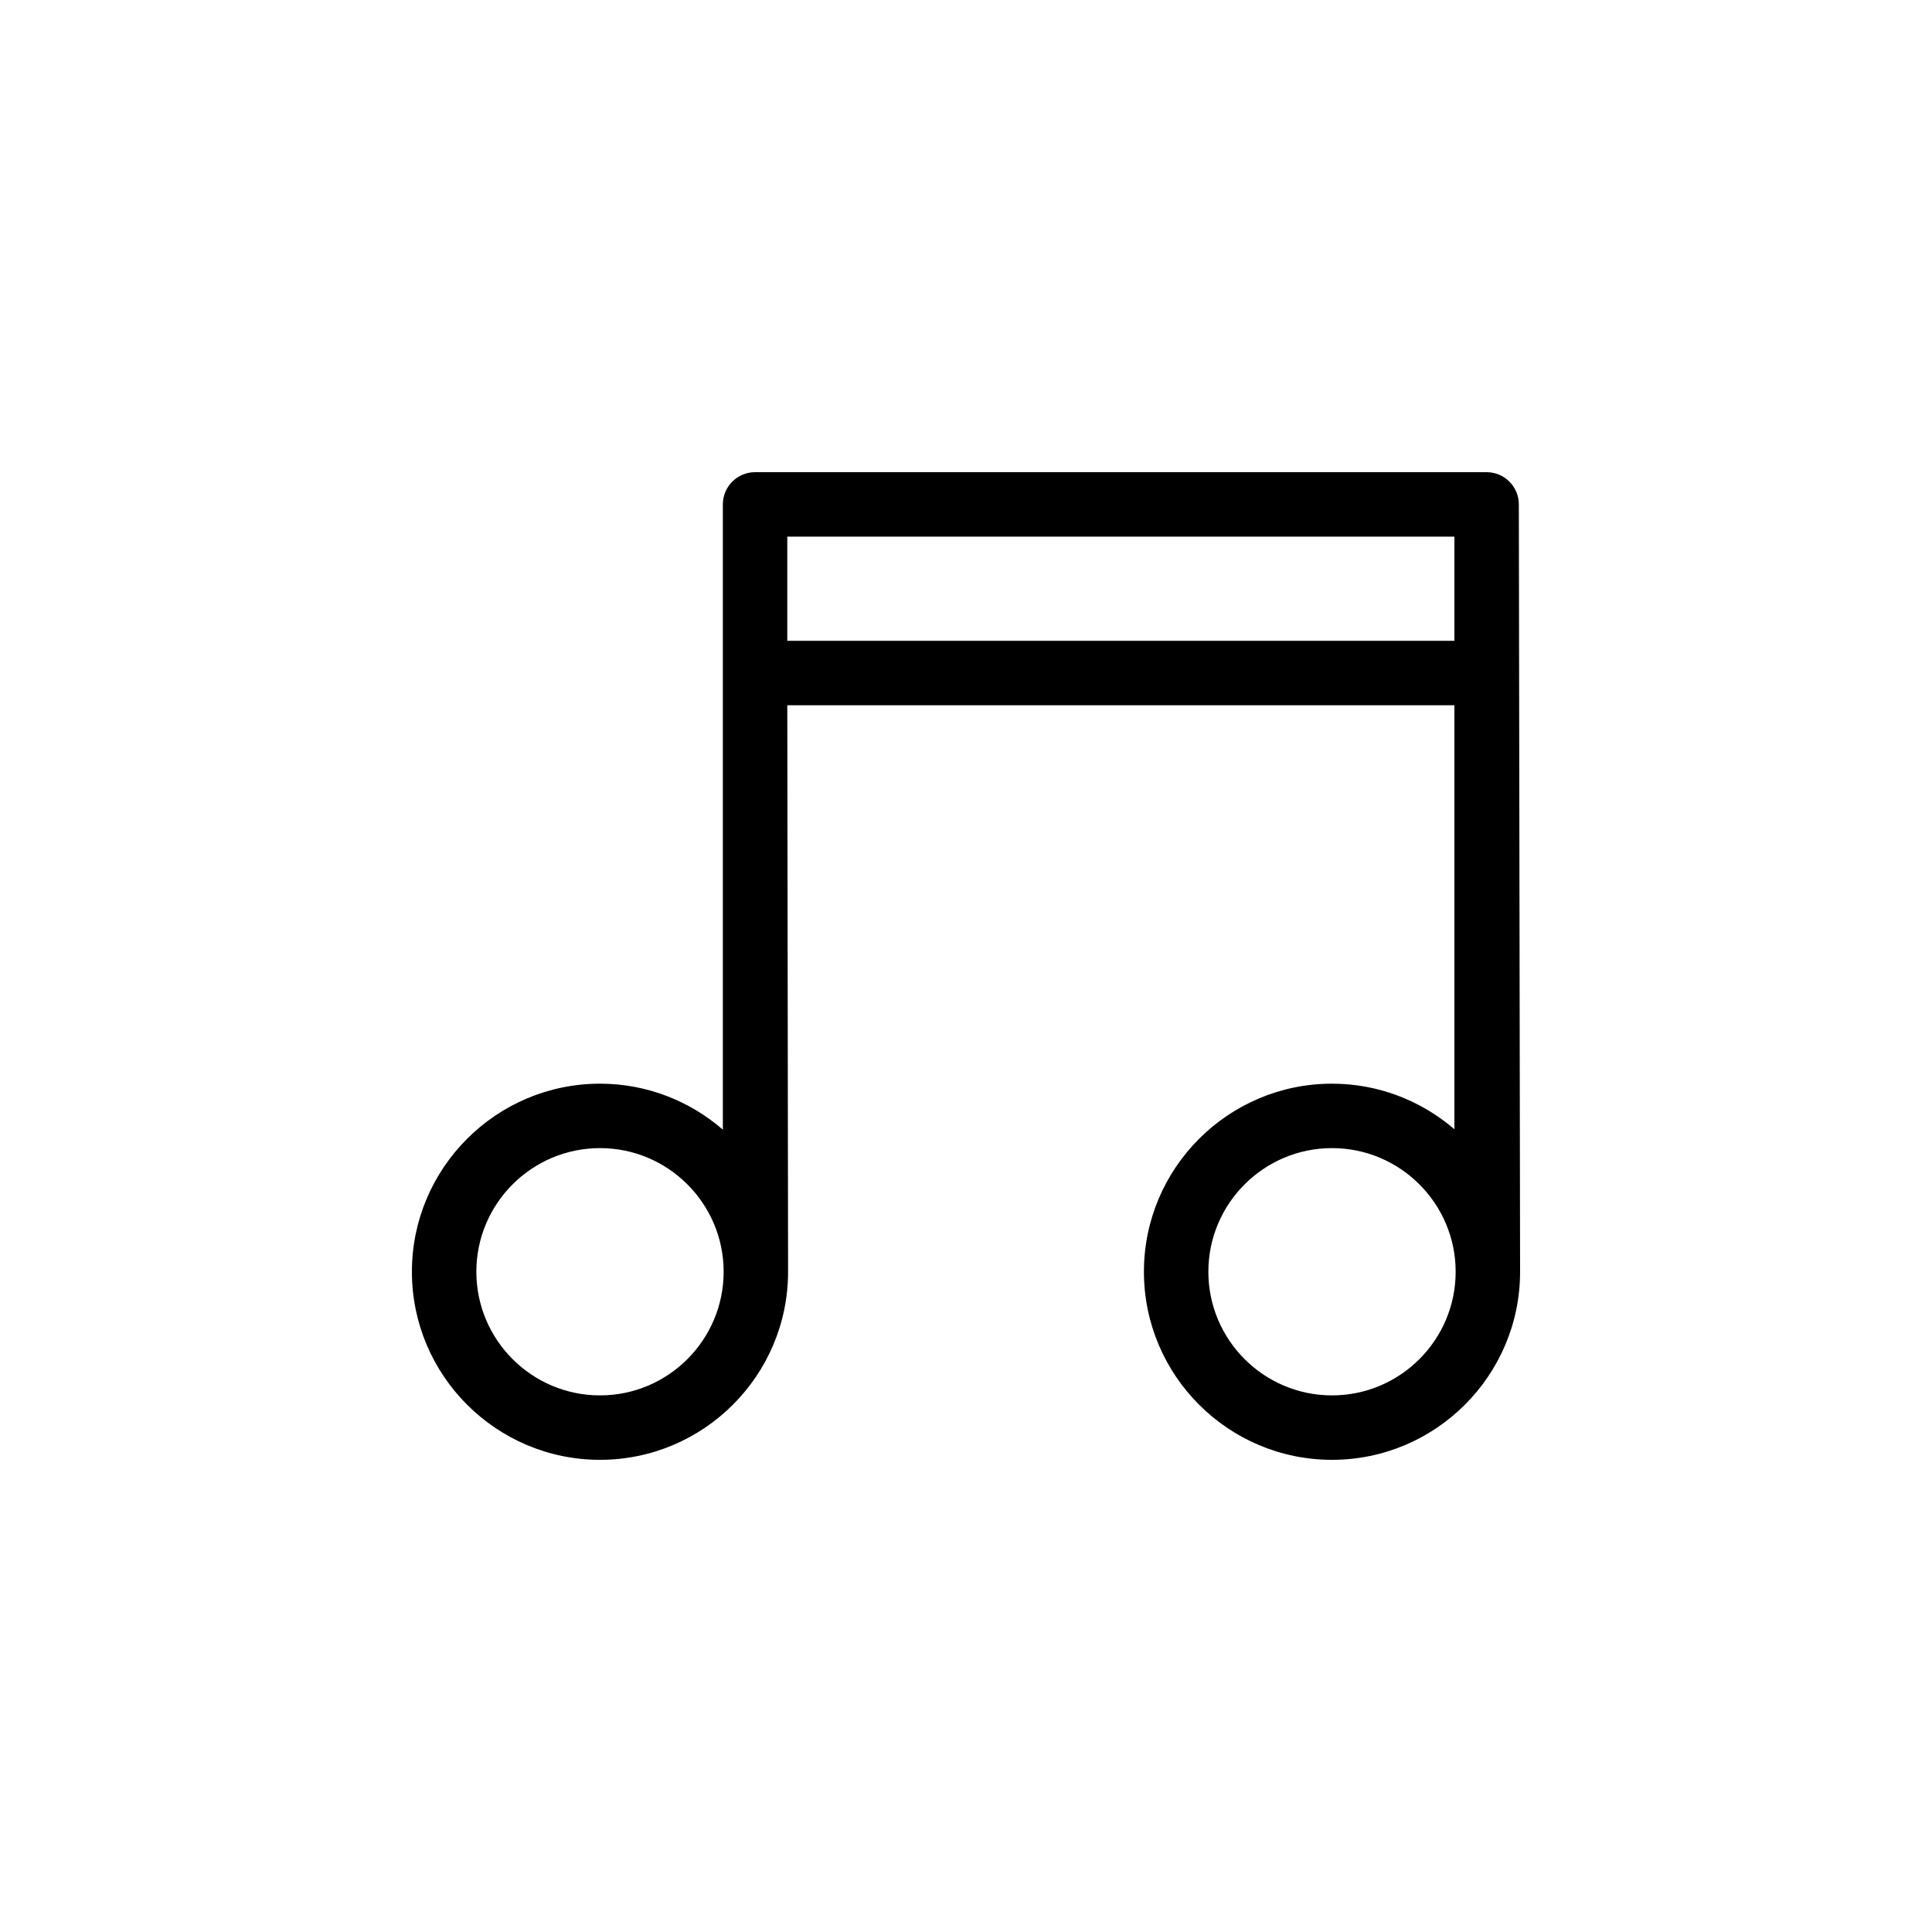 <?xml version="1.0" encoding="utf-8"?>
<!-- Generator: Adobe Illustrator 15.0.0, SVG Export Plug-In . SVG Version: 6.00 Build 0)  -->
<!DOCTYPE svg PUBLIC "-//W3C//DTD SVG 1.1//EN" "http://www.w3.org/Graphics/SVG/1.1/DTD/svg11.dtd">
<svg version="1.1" id="Capa_1" xmlns="http://www.w3.org/2000/svg" xmlns:xlink="http://www.w3.org/1999/xlink" x="0px" y="0px"
	 width="600px" height="600px" viewBox="0 0 600 600" enable-background="new 0 0 600 600" xml:space="preserve">
<path d="M471.688,156.645c0-5.525-4.484-10.006-10.006-10.006H234.496c-5.531,0-10.006,4.48-10.006,10.006v194.18
	c-10.25-8.871-23.568-14.279-38.156-14.279c-32.205,0-58.412,26.201-58.412,58.406c0,32.209,26.207,58.41,58.412,58.41
	c32.215,0,58.412-26.201,58.412-58.41c0-2.854-0.246-175.924-0.246-175.924h207.176v131.666
	c-10.229-8.795-23.488-14.148-38.008-14.148c-32.217,0-58.412,26.201-58.412,58.406c0,32.209,26.195,58.41,58.412,58.41
	c32.205,0,58.41-26.201,58.41-58.41C472.078,391.99,471.688,156.645,471.688,156.645z M186.334,433.352
	c-21.174,0-38.4-17.227-38.4-38.4c0-21.17,17.227-38.396,38.4-38.396s38.4,17.227,38.4,38.396
	C224.734,416.125,207.508,433.352,186.334,433.352z M244.5,199.016V166.65h207.176v32.365H244.5z M413.668,433.352
	c-21.174,0-38.4-17.227-38.4-38.4c0-21.17,17.227-38.396,38.4-38.396s38.4,17.227,38.4,38.396
	C452.068,416.125,434.842,433.352,413.668,433.352z"/>
</svg>
